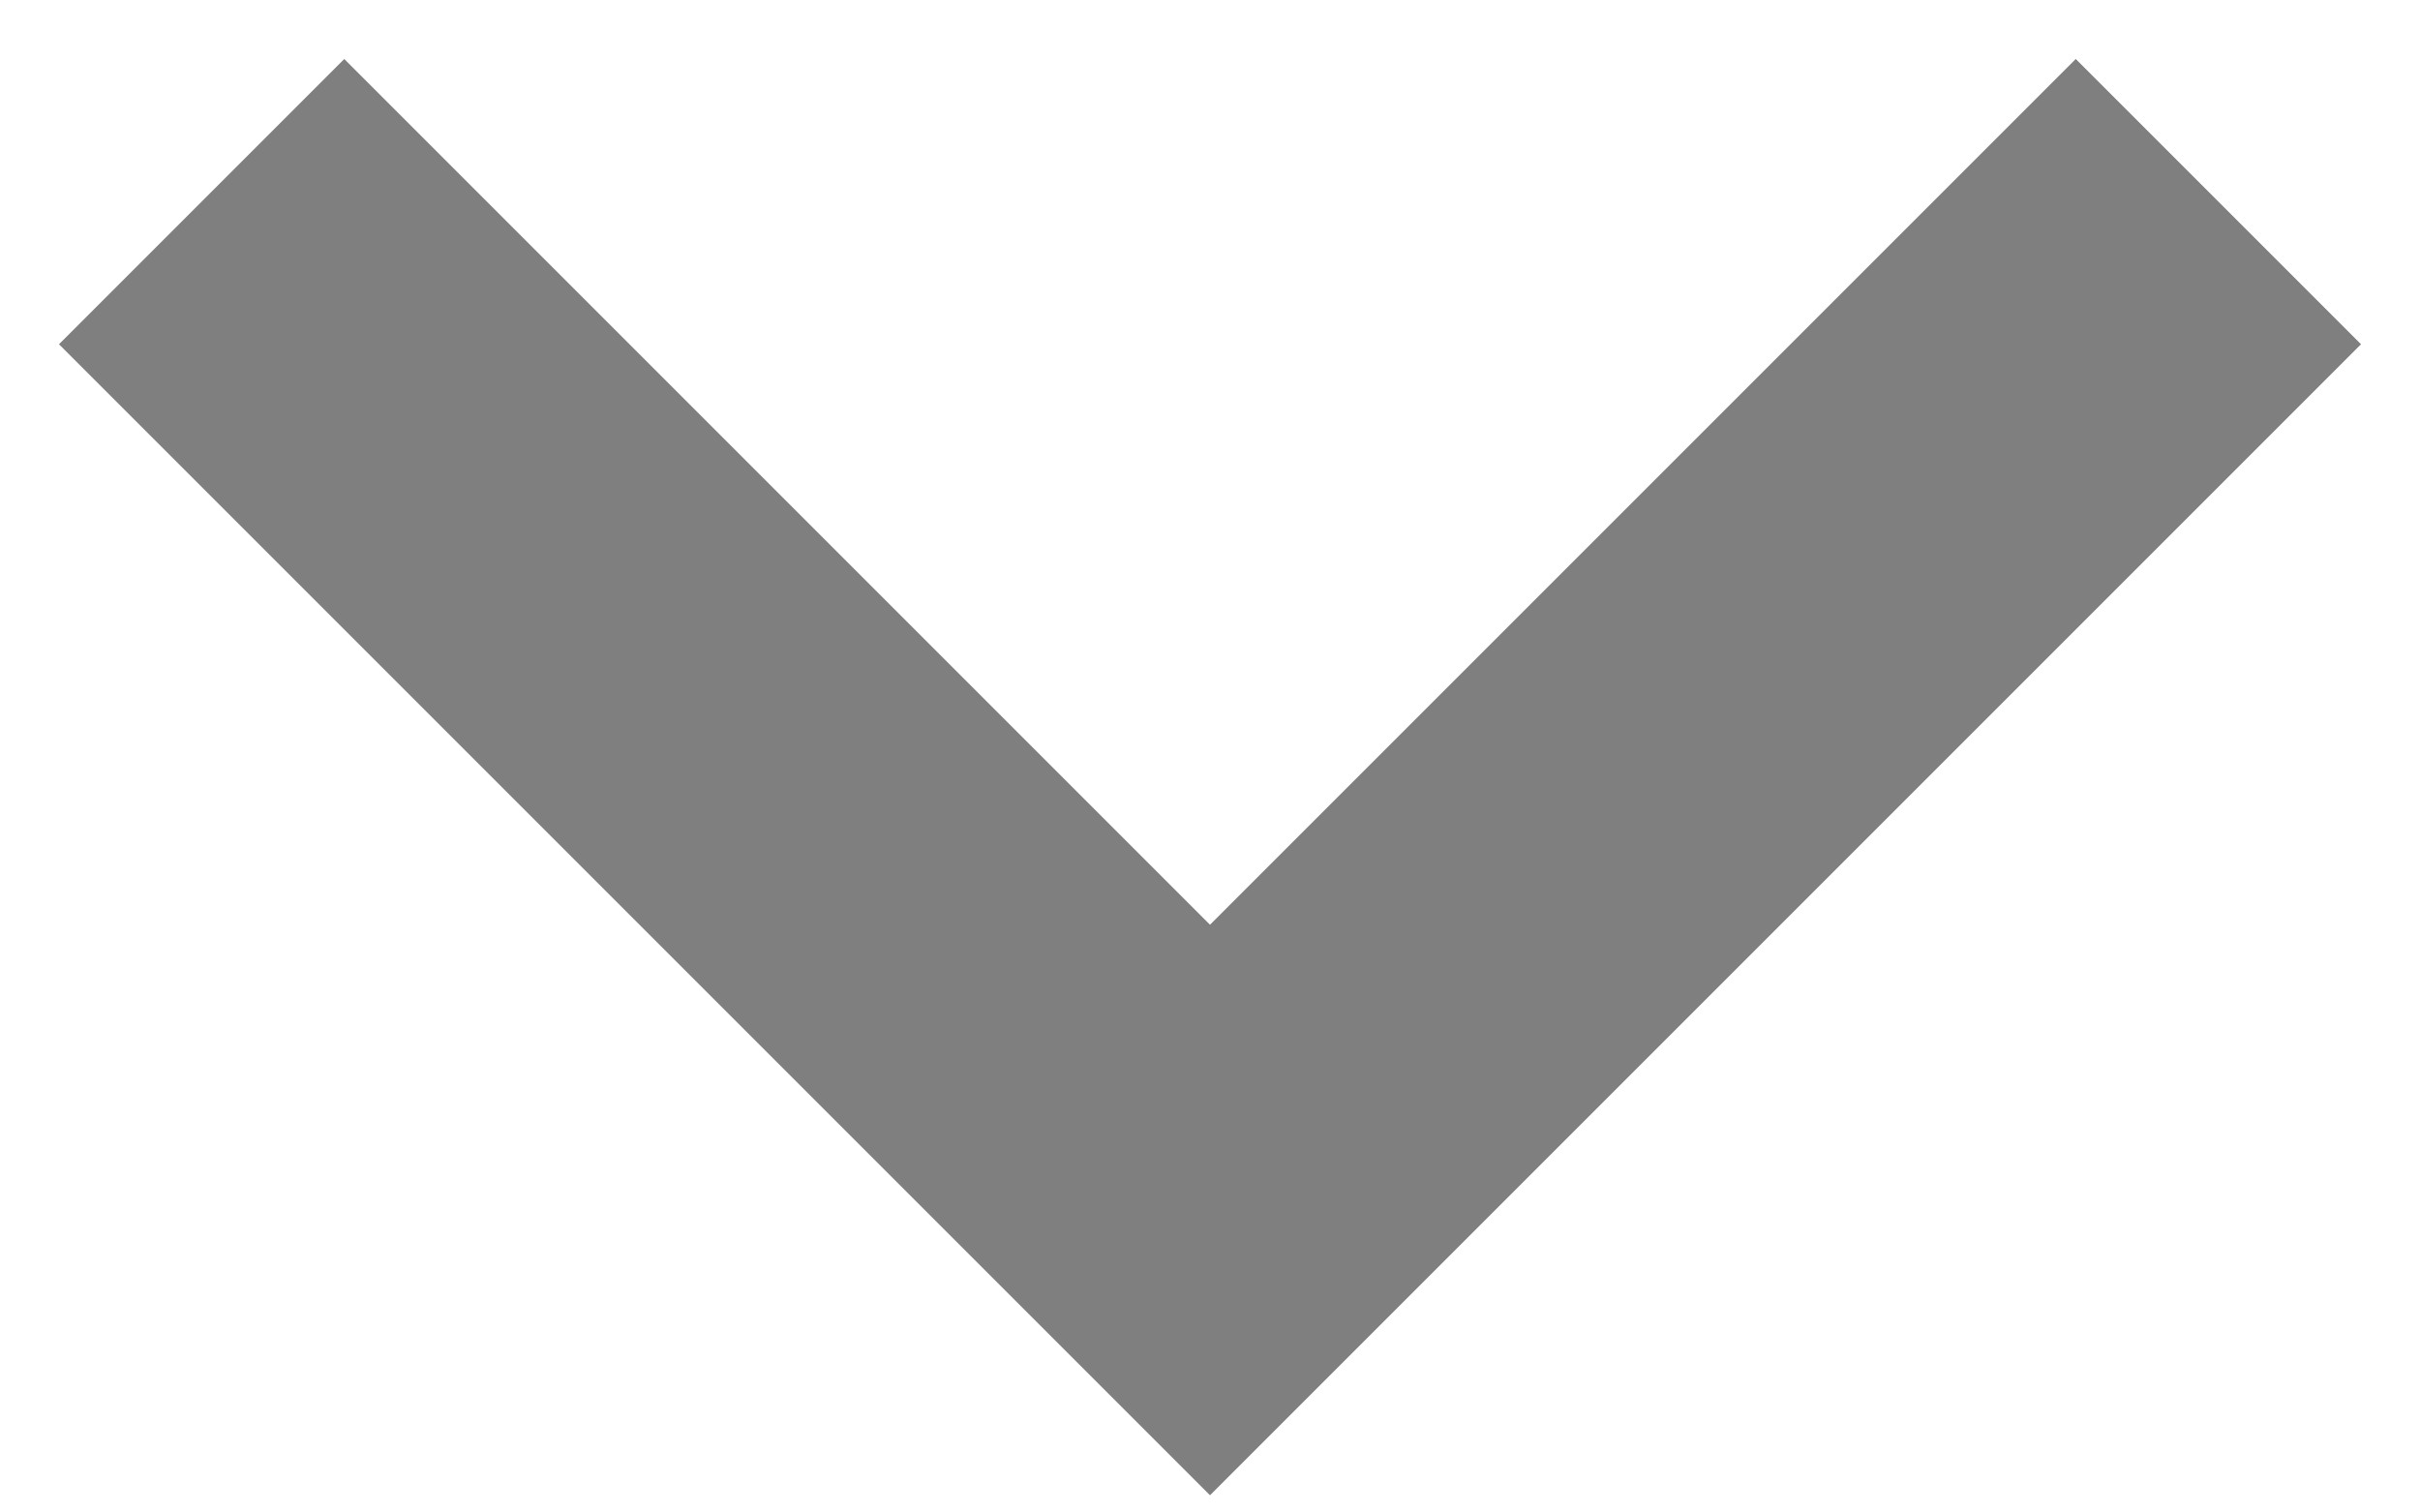 <svg width="8" height="5" viewBox="0 0 8 5" fill="none" xmlns="http://www.w3.org/2000/svg">
<path d="M0.195 1.138L4 4.943L7.805 1.138L6.862 0.195L4 3.057L1.138 0.195L0.195 1.138Z" fill="black" fill-opacity="0.5"/>
</svg>
